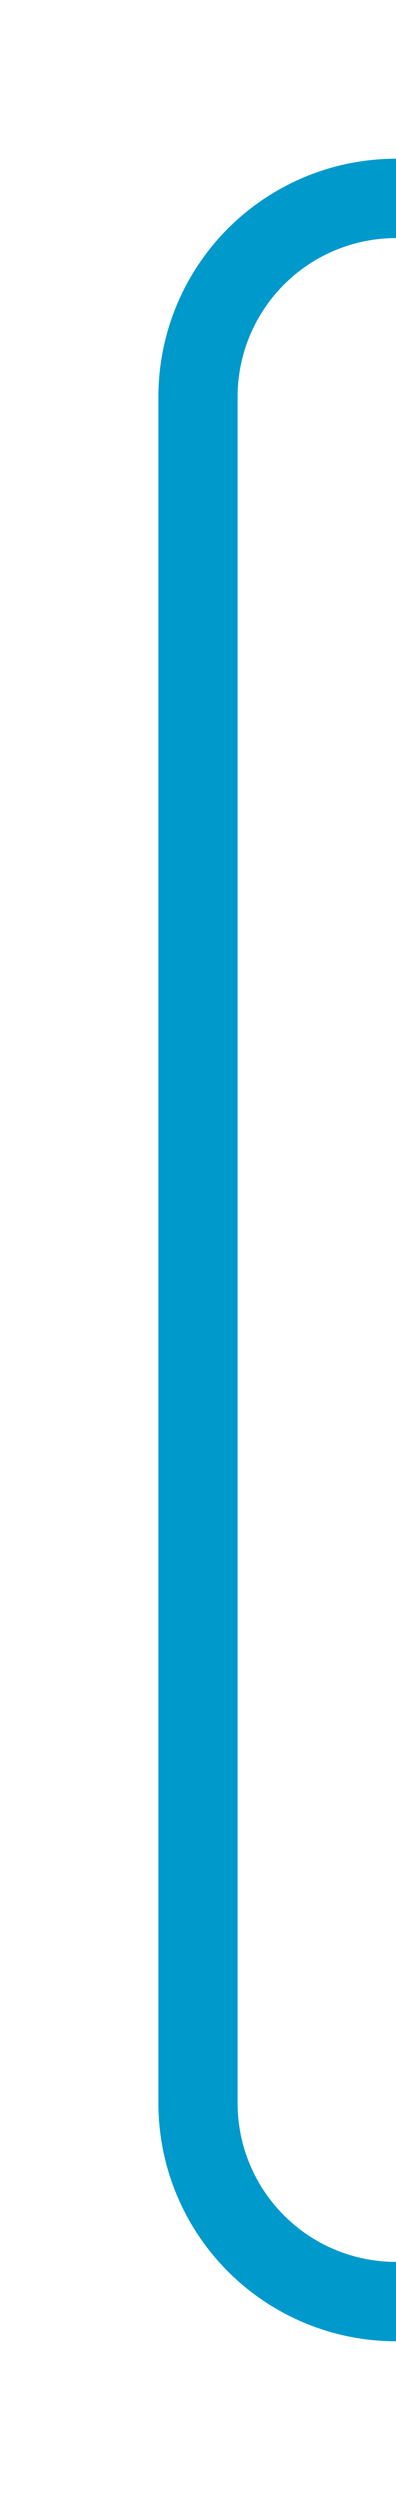 ﻿<?xml version="1.0" encoding="utf-8"?>
<svg version="1.1" xmlns:xlink="http://www.w3.org/1999/xlink" width="10px" height="63px" preserveAspectRatio="xMidYMin meet" viewBox="613.75 398  8 63" xmlns="http://www.w3.org/2000/svg">
  <path d="M 672 456  L 622.75 456  A 5 5 0 0 1 617.75 451 L 617.75 408  A 5 5 0 0 1 622.75 403 L 668 403  " stroke-width="2" stroke="#0099cc" fill="none" />
  <path d="M 671 463.6  L 678 456  L 671 448.4  L 671 463.6  Z M 667 410.6  L 674 403  L 667 395.4  L 667 410.6  Z " fill-rule="nonzero" fill="#0099cc" stroke="none" />
</svg>